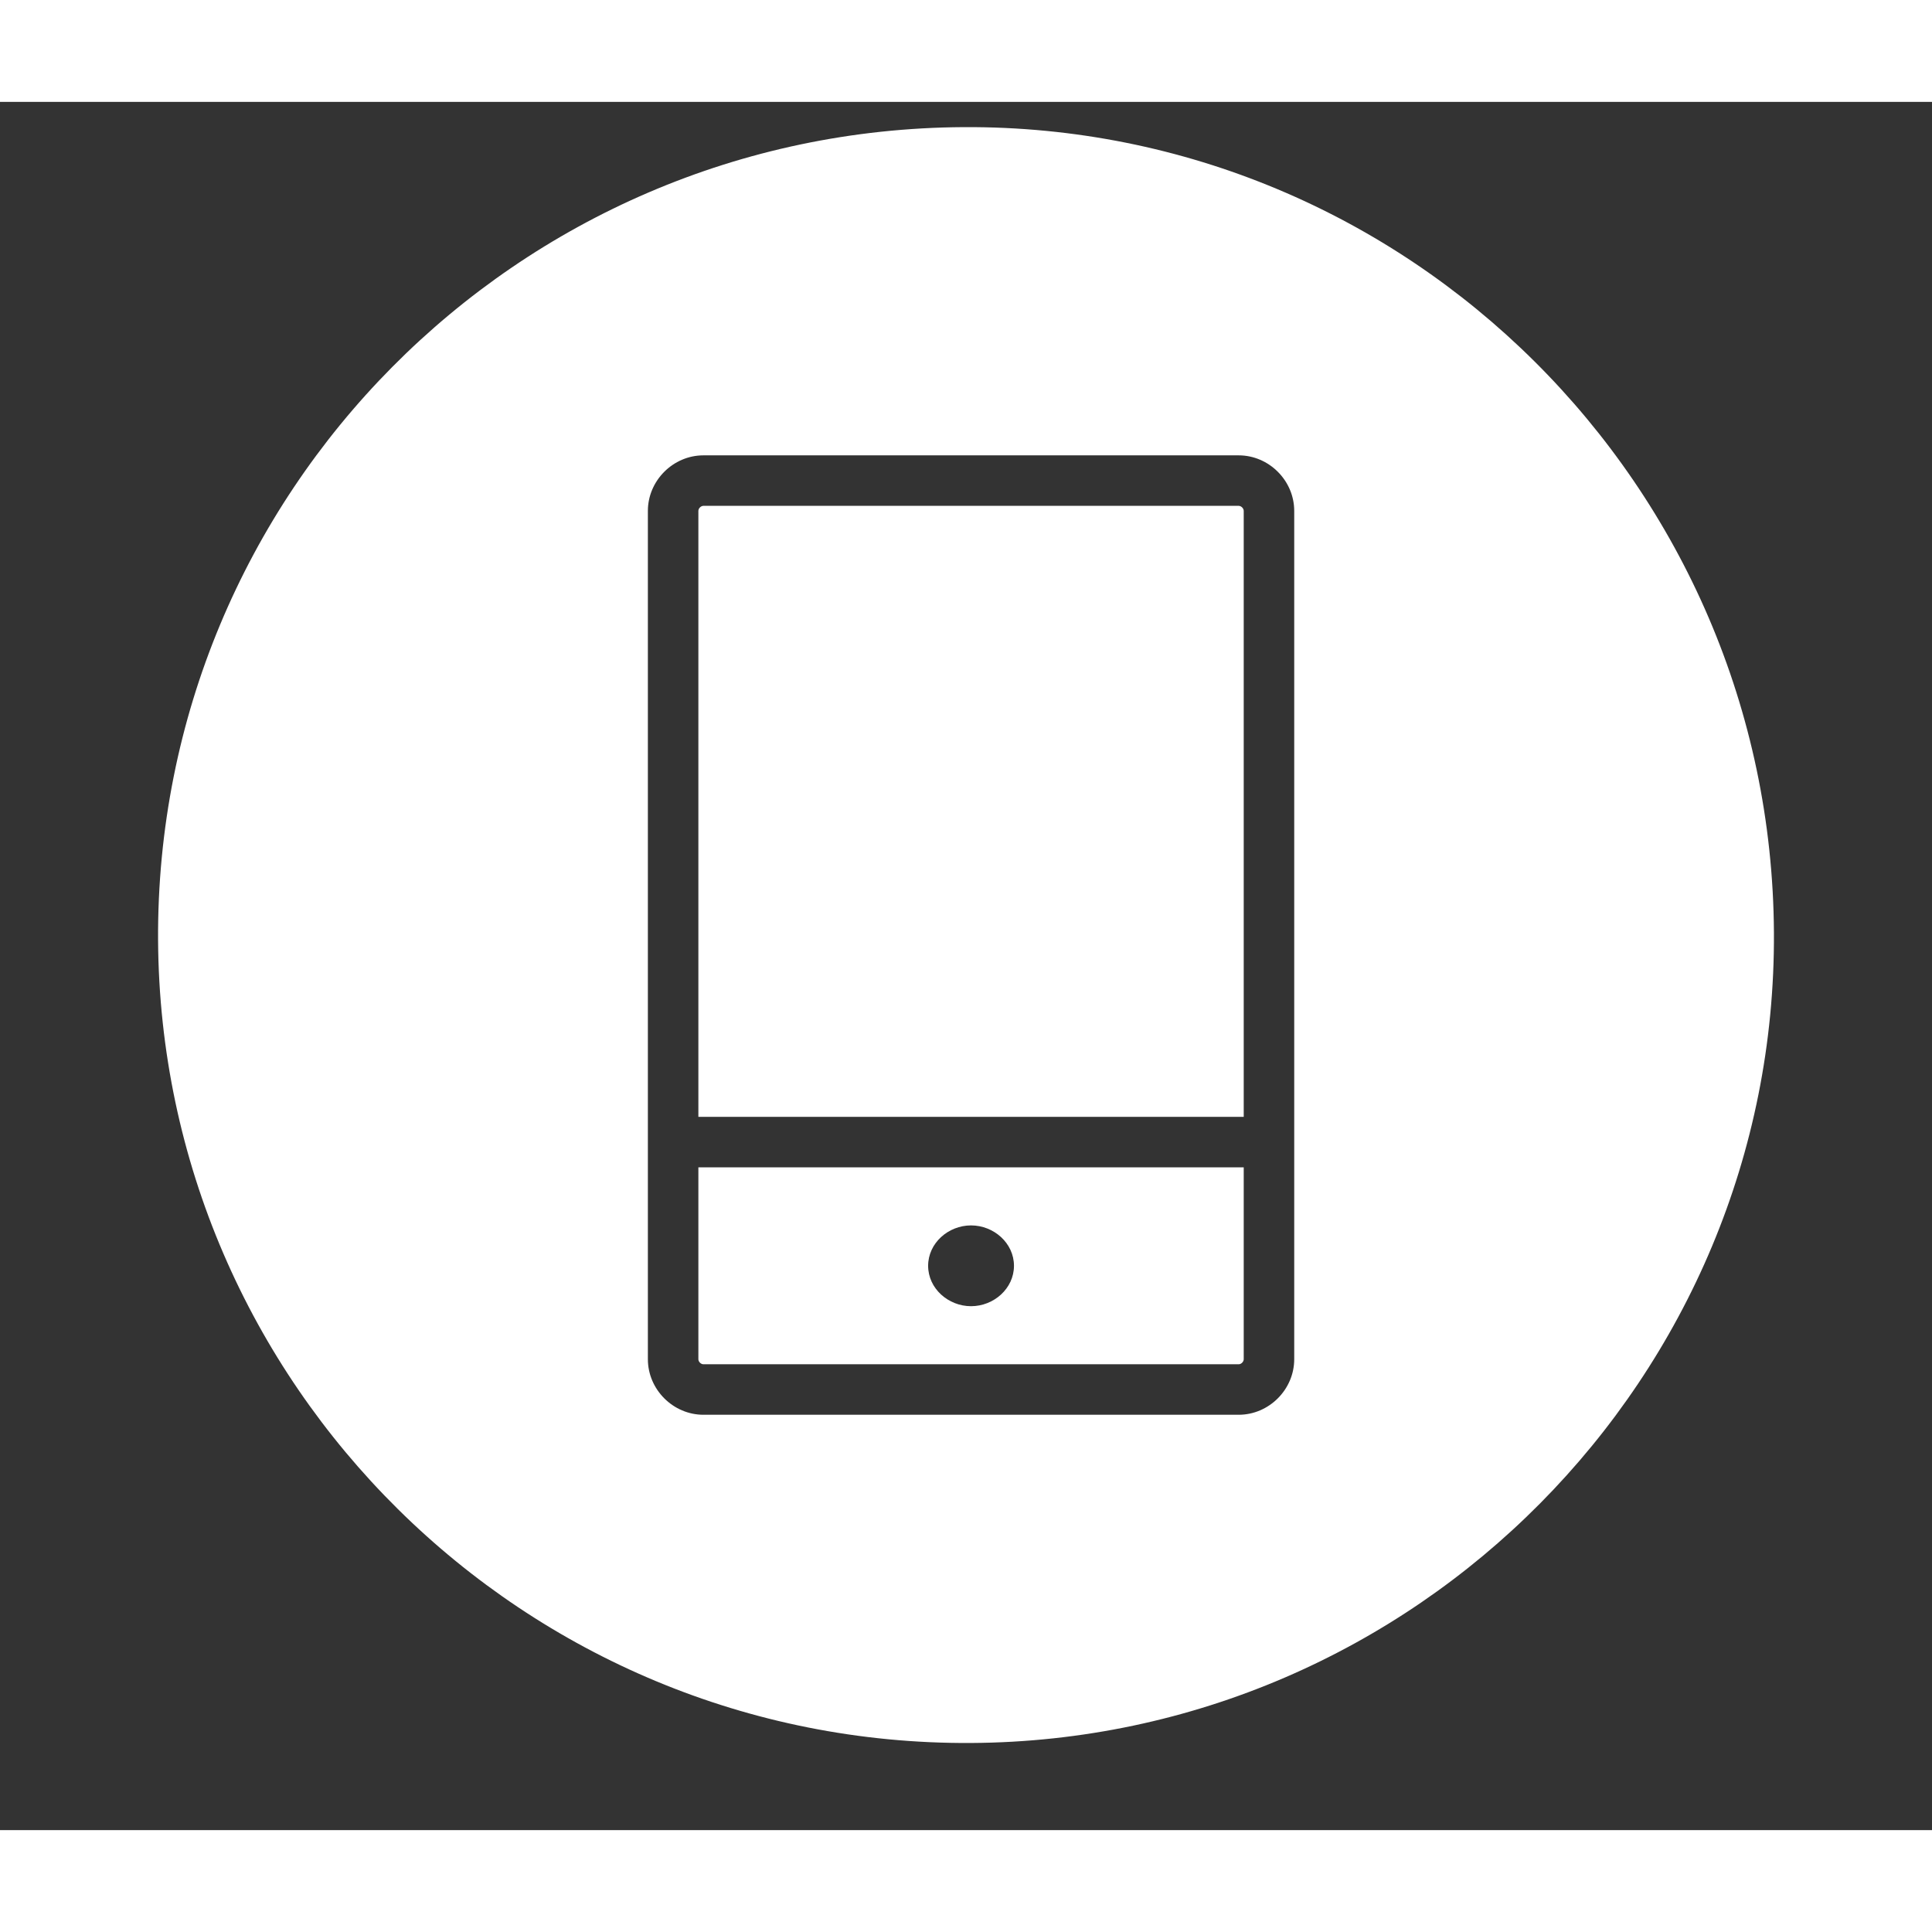 <?xml version="1.0" encoding="utf-8"?>
<!-- Generator: Adobe Illustrator 17.0.0, SVG Export Plug-In . SVG Version: 6.00 Build 0)  -->
<!DOCTYPE svg PUBLIC "-//W3C//DTD SVG 1.1//EN" "http://www.w3.org/Graphics/SVG/1.1/DTD/svg11.dtd">
<svg version="1.1" id="Layer_1" xmlns="http://www.w3.org/2000/svg" xmlns:xlink="http://www.w3.org/1999/xlink" x="0px" y="0px"
	 width="60px" height="60px" viewBox="0 0 640 572.5" enable-background="new 0 0 640 572.5" xml:space="preserve">
<rect x="0" y="0" width="640" height="572.5" fill="#333333" stroke="none"/>
<title>Rounded</title>
<path fill="#FFFFFF" d="M410.327,133.818H233.018c-0.836,0-1.673,0.836-1.673,1.673v200.727H412V135.491
	C412,134.655,411.164,133.818,410.327,133.818z"/>
<path fill="#FFFFFF" d="M231.345,416.509c0,0.836,0.836,1.673,1.673,1.673h177.309c0.836,0,1.673-0.836,1.673-1.673v-63.564H231.345
	V416.509z M321.673,372.182c7.527,0,14.218,5.855,14.218,13.382c0,7.527-6.691,13.382-14.218,13.382s-14.218-5.855-14.218-13.382
	S314.145,372.182,321.673,372.182z"/>
<path fill="#FFFFFF" d="M319.164,8.364C319.164,8.364,318.327,8.364,319.164,8.364C171.127,9.2,51.527,129.636,52.364,277.673
	c0.836,147.2,121.273,266.8,269.309,265.964c147.2-0.836,266.8-121.273,265.964-268.473C586.8,127.127,466.364,7.527,319.164,8.364z
	 M428.727,416.509c0,10.036-8.364,18.4-18.4,18.4H233.018c-10.036,0-18.4-8.364-18.4-18.4V135.491c0-10.036,8.364-18.4,18.4-18.4
	h177.309c10.036,0,18.4,8.364,18.4,18.4C428.727,135.491,428.727,416.509,428.727,416.509z"/>
</svg>
